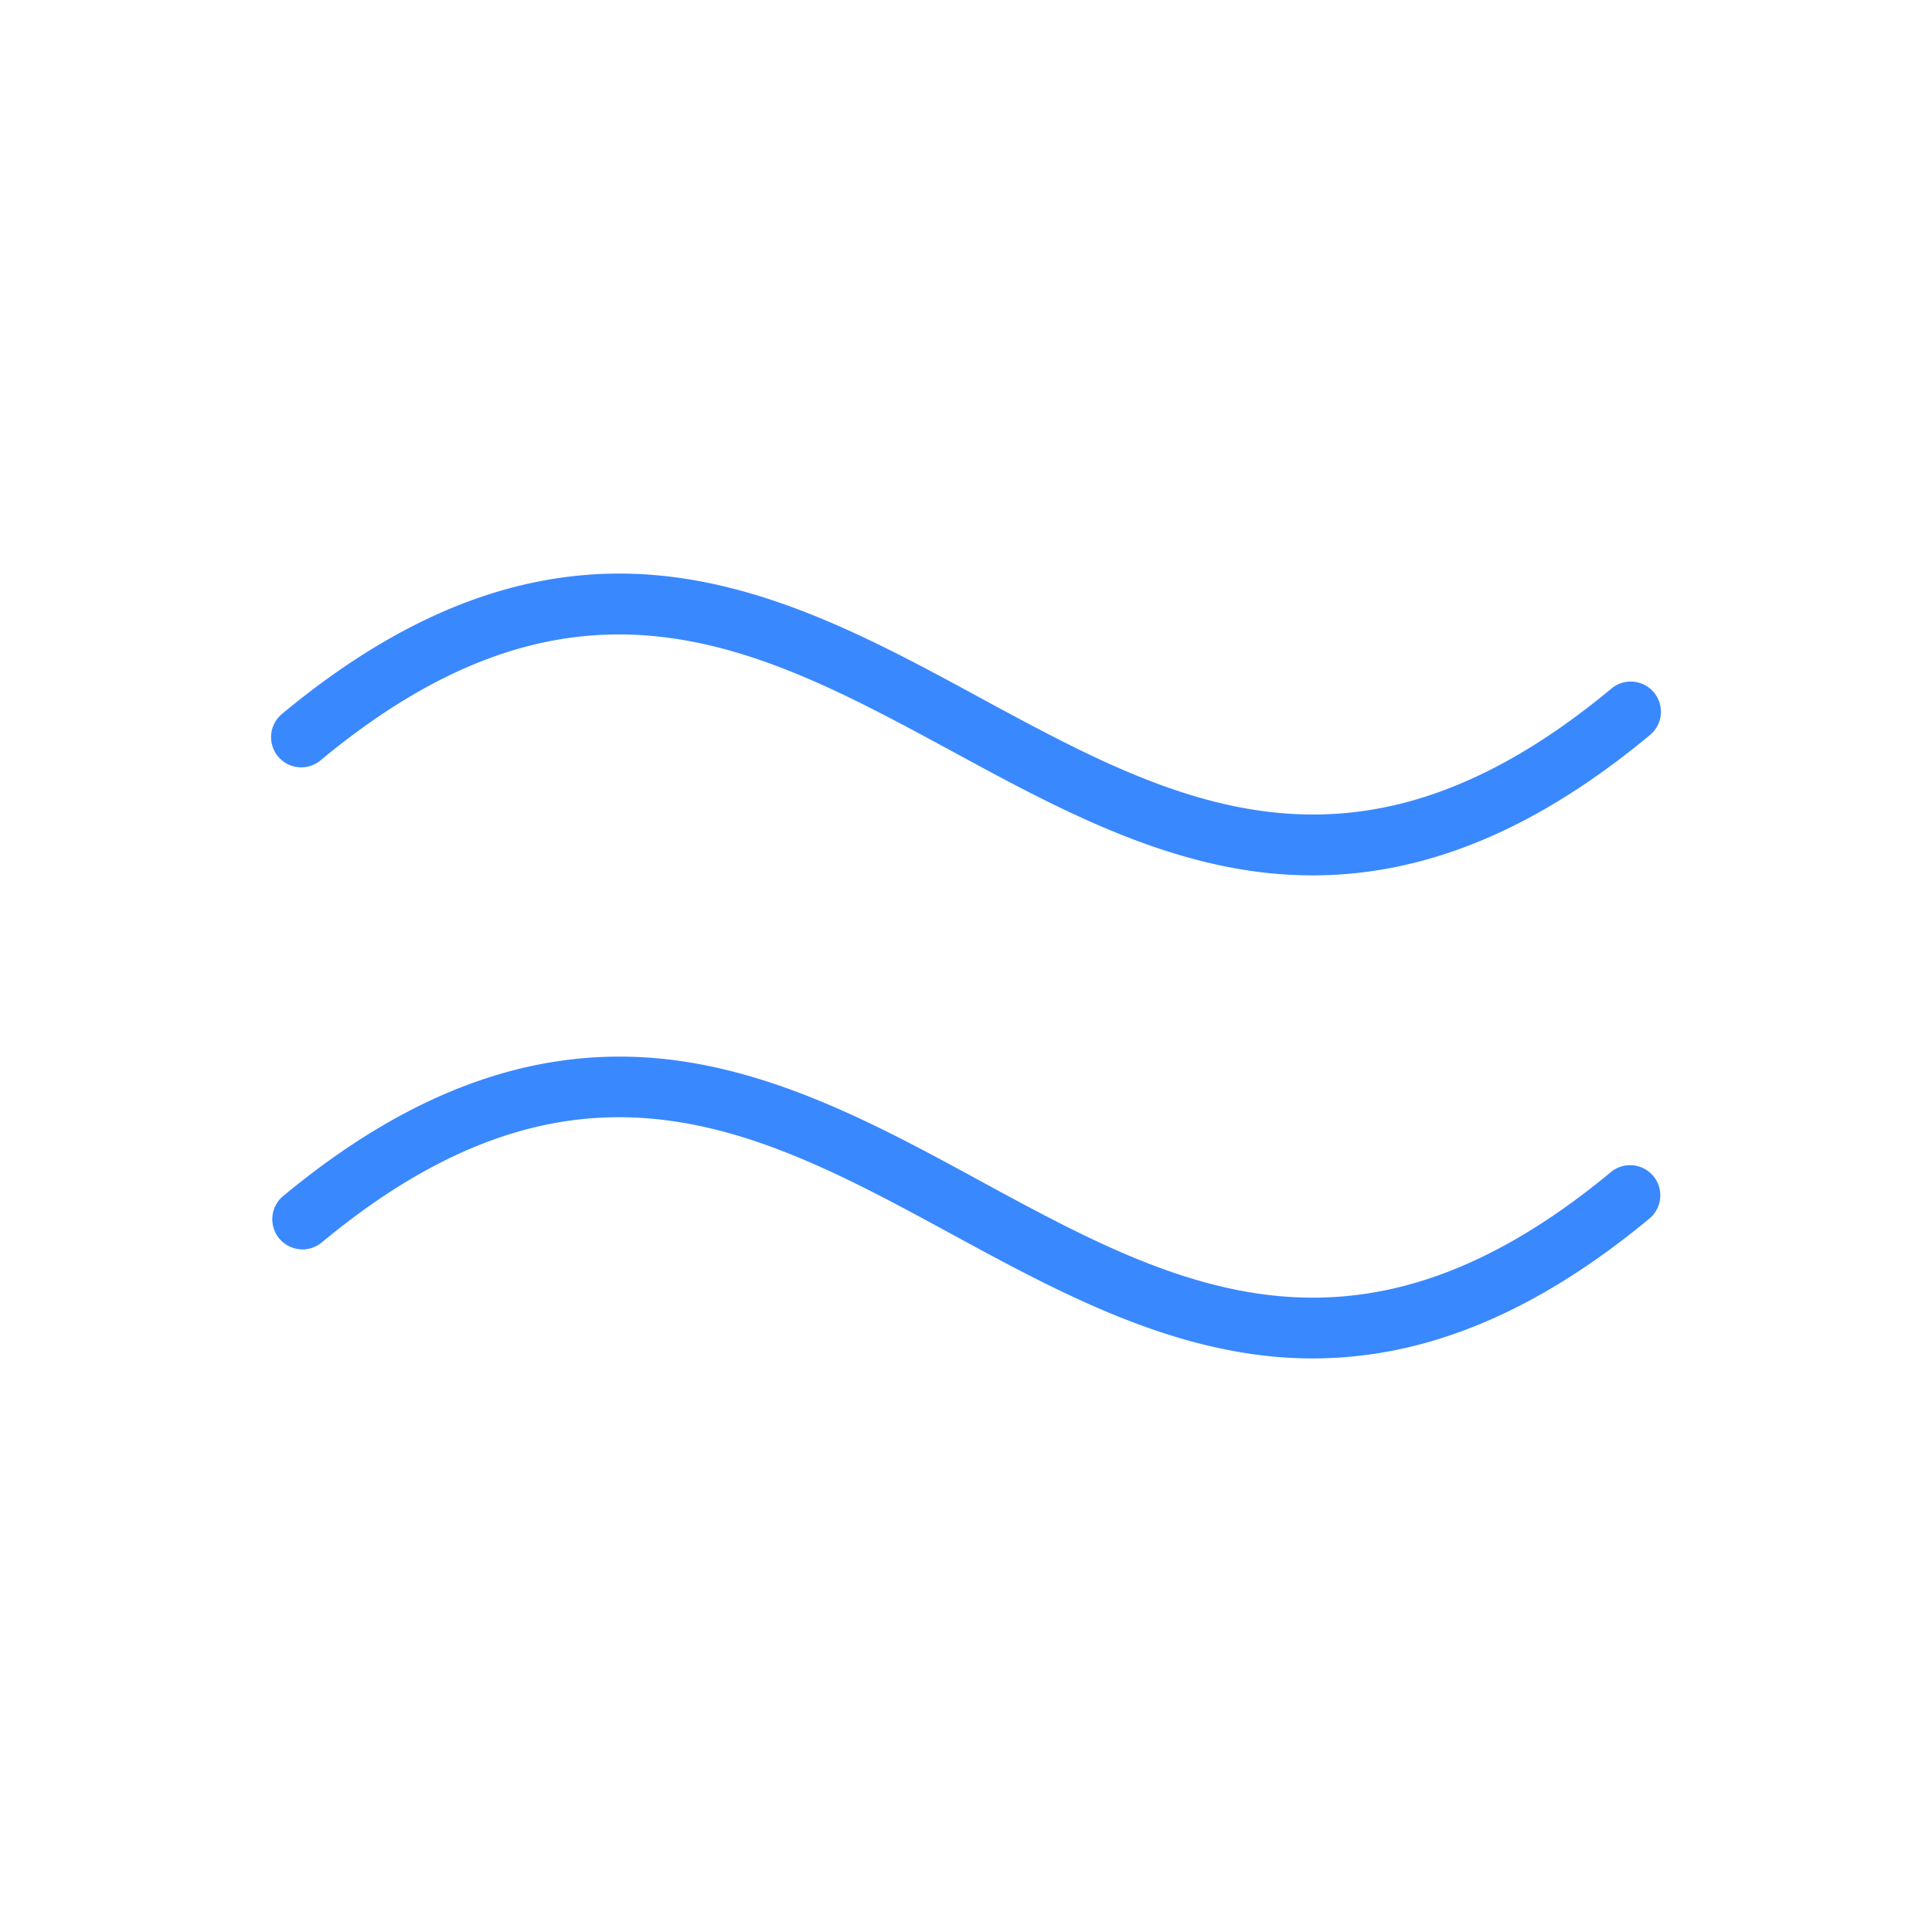 <svg xmlns="http://www.w3.org/2000/svg" width="32" height="32" fill="#3a88fe" viewBox="0 0 256 256"><path d="M219.08,155.84a4,4,0,0,1-.53,5.63C203.56,173.9,188.9,180,173.93,180a54.84,54.84,0,0,1-6.12-.34c-15-1.65-28.6-9-41.72-16.14-25.52-13.86-49.62-27-83.54,1.18a4,4,0,0,1-5.1-6.16c17-14.12,33.62-20.07,50.74-18.2,15,1.65,28.6,9,41.72,16.15,25.52,13.86,49.62,26.94,83.54-1.18A4,4,0,0,1,219.08,155.84ZM42.55,100.69c33.92-28.12,58-15,83.54-1.18,13.12,7.13,26.69,14.5,41.72,16.15a57.32,57.32,0,0,0,6.12.33c15,0,29.63-6.1,44.62-18.53a4,4,0,1,0-5.1-6.16c-33.92,28.13-58,15-83.54,1.18C116.79,85.35,103.22,78,88.19,76.34c-17.12-1.88-33.72,4.07-50.74,18.19a4,4,0,1,0,5.1,6.16Z"></path></svg>